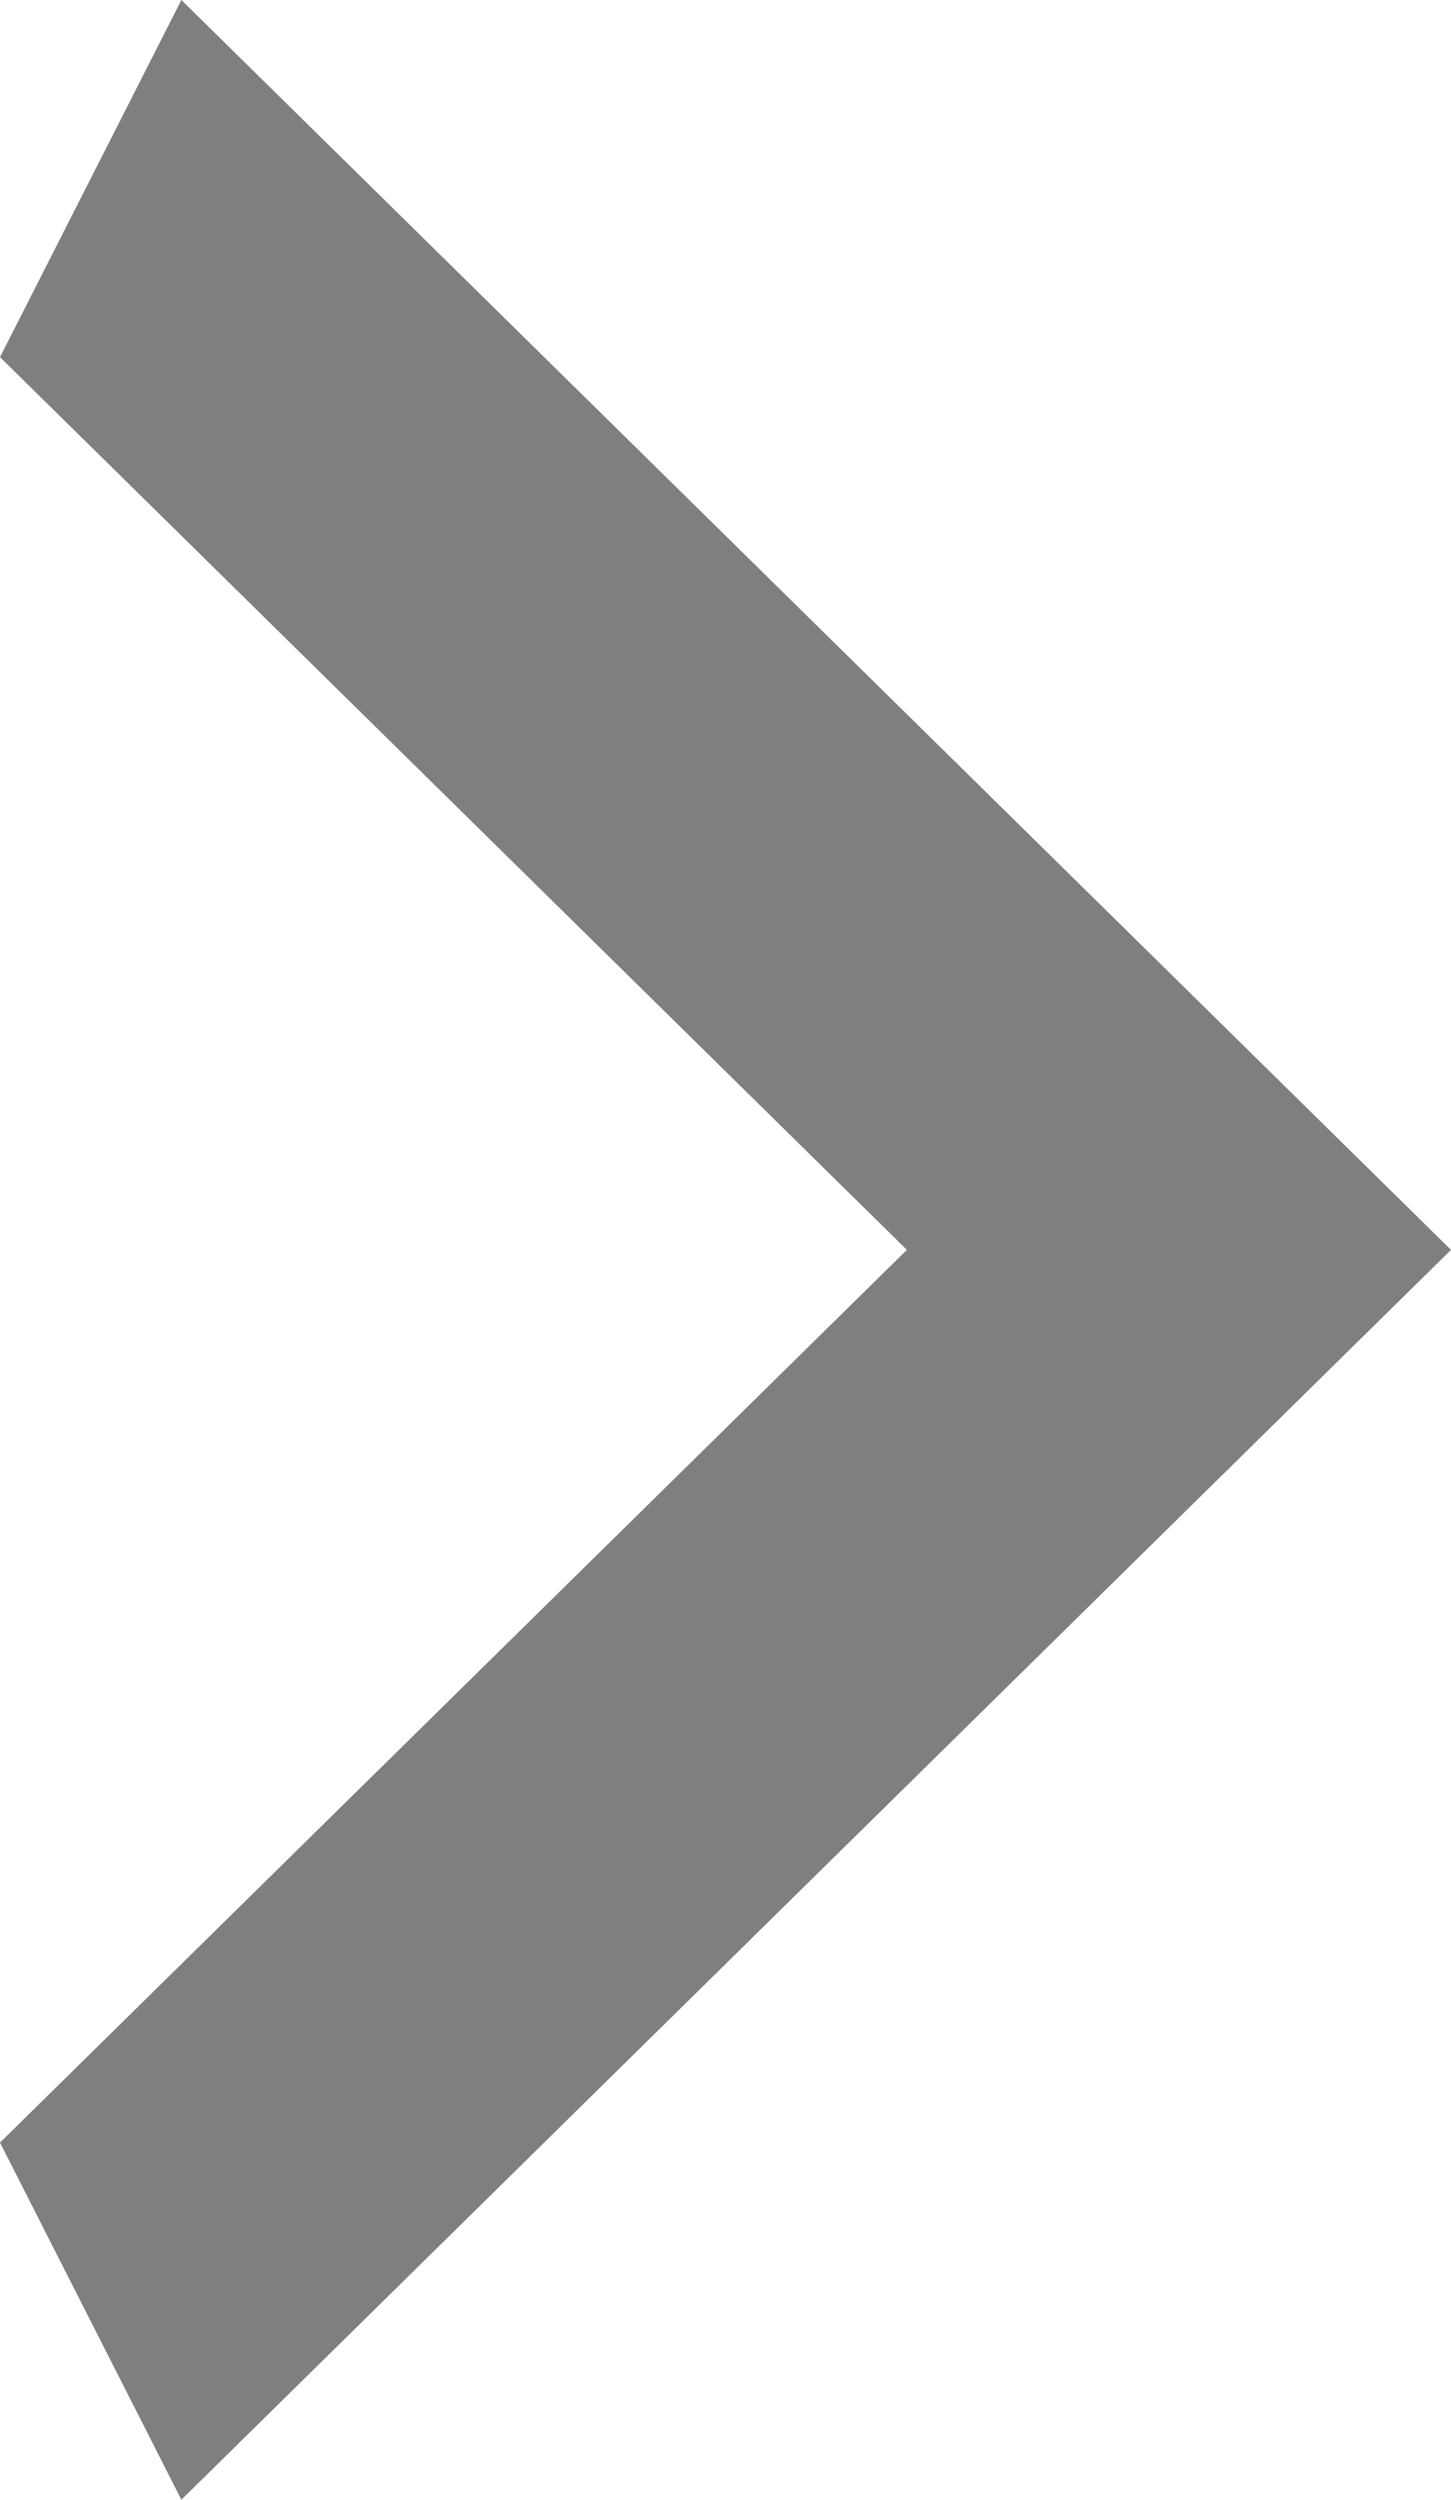 <svg viewBox="0 0 18 31" fill="none" xmlns="http://www.w3.org/2000/svg">
<path opacity="0.5" d="M3.87158e-07 26.571L11.25 15.5L2.32295e-06 4.429L2.25 5.3044e-07L18 15.5L2.25 31L3.87158e-07 26.571Z" fill="currentColor"/>
</svg>
